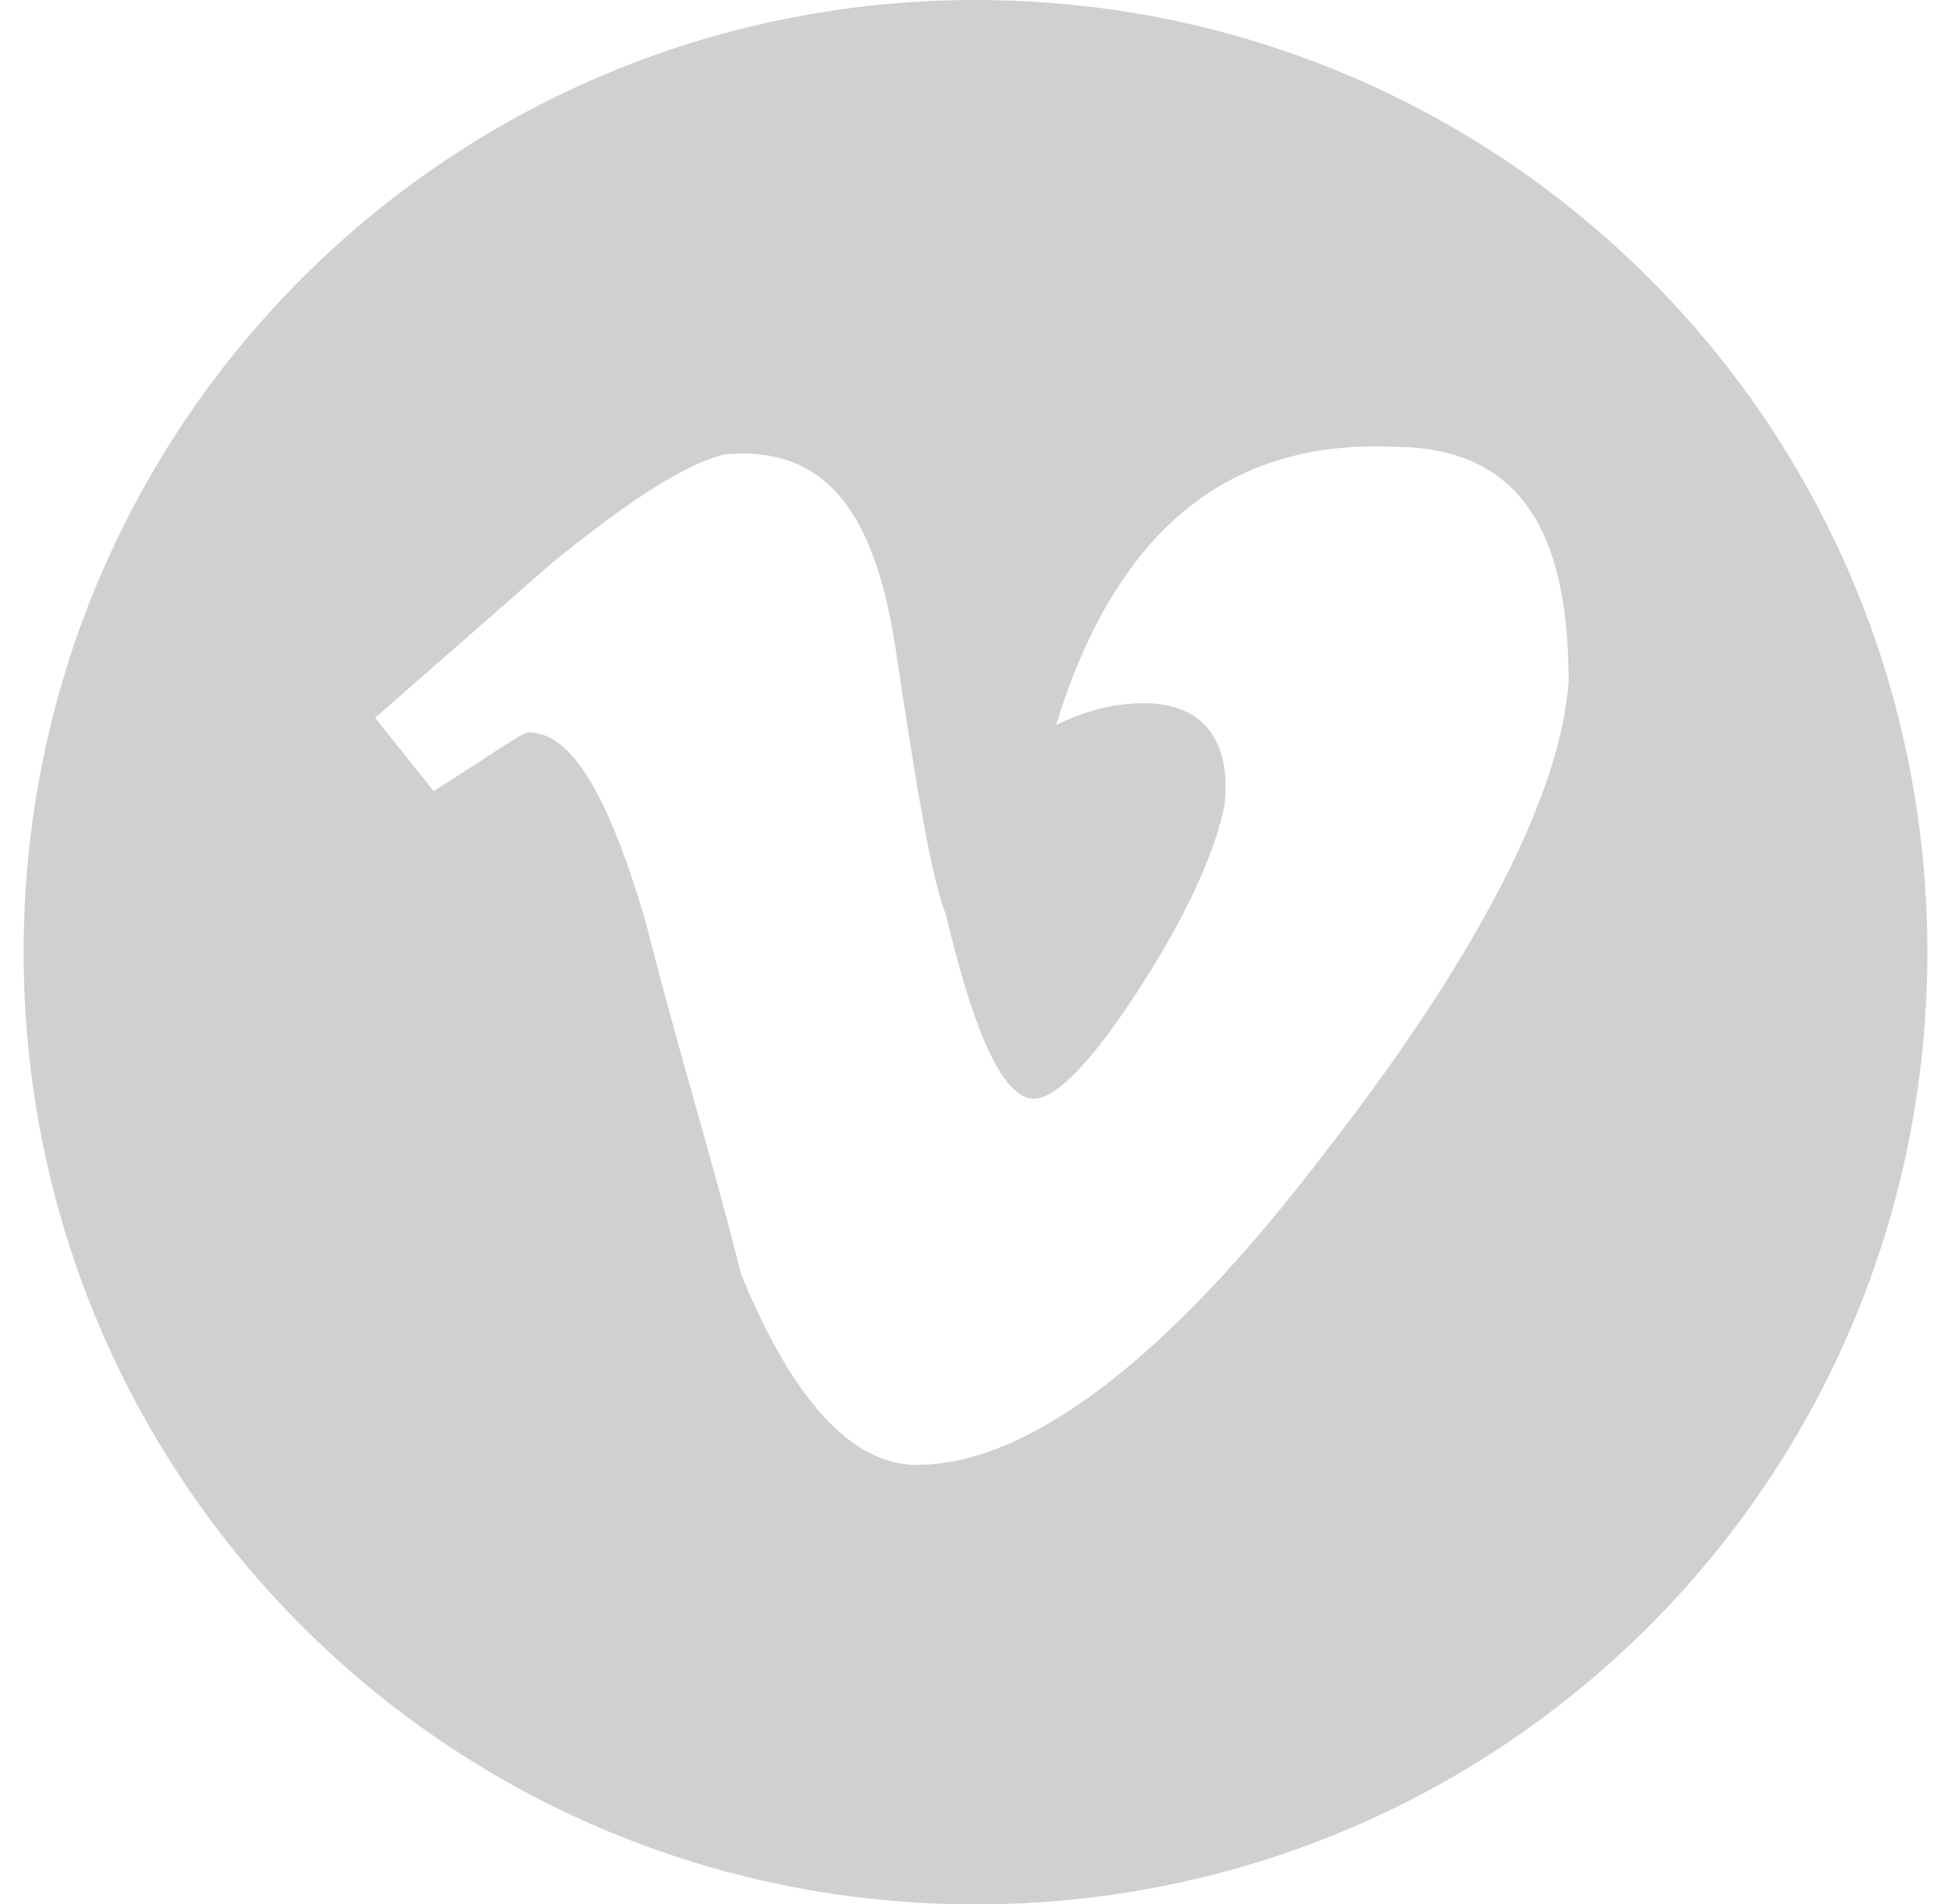 <svg width="42" height="41" viewBox="0 0 42 41" fill="none" xmlns="http://www.w3.org/2000/svg">
<path d="M21 0C9.651 0 0.509 9.146 0.509 20.5C0.509 31.854 9.651 41 21 41C32.349 41 41.491 31.854 41.491 20.5C41.491 9.146 32.349 0 21 0ZM28.566 24.758C25.098 29.331 22.104 31.538 19.739 31.538C18.32 31.538 17.059 30.119 15.956 27.439C15.326 24.915 14.537 22.392 13.907 19.869C13.119 17.189 12.331 15.769 11.385 15.769C11.227 15.769 10.597 16.242 9.336 17.031L8.075 15.454C9.336 14.35 10.597 13.246 11.858 12.142C13.592 10.723 14.853 9.935 15.641 9.777C17.69 9.619 18.793 10.881 19.266 13.877C19.739 17.031 20.054 18.923 20.37 19.712C21 22.392 21.631 23.654 22.261 23.654C22.734 23.654 23.522 22.865 24.625 21.131C25.729 19.396 26.202 18.135 26.359 17.346C26.517 15.927 25.887 15.139 24.625 15.139C23.995 15.139 23.364 15.296 22.734 15.611C23.995 11.511 26.359 9.462 29.985 9.619C32.664 9.619 33.768 11.354 33.768 14.665C33.61 17.031 31.876 20.5 28.566 24.758Z" fill="#D0D0D0"/>
</svg>
